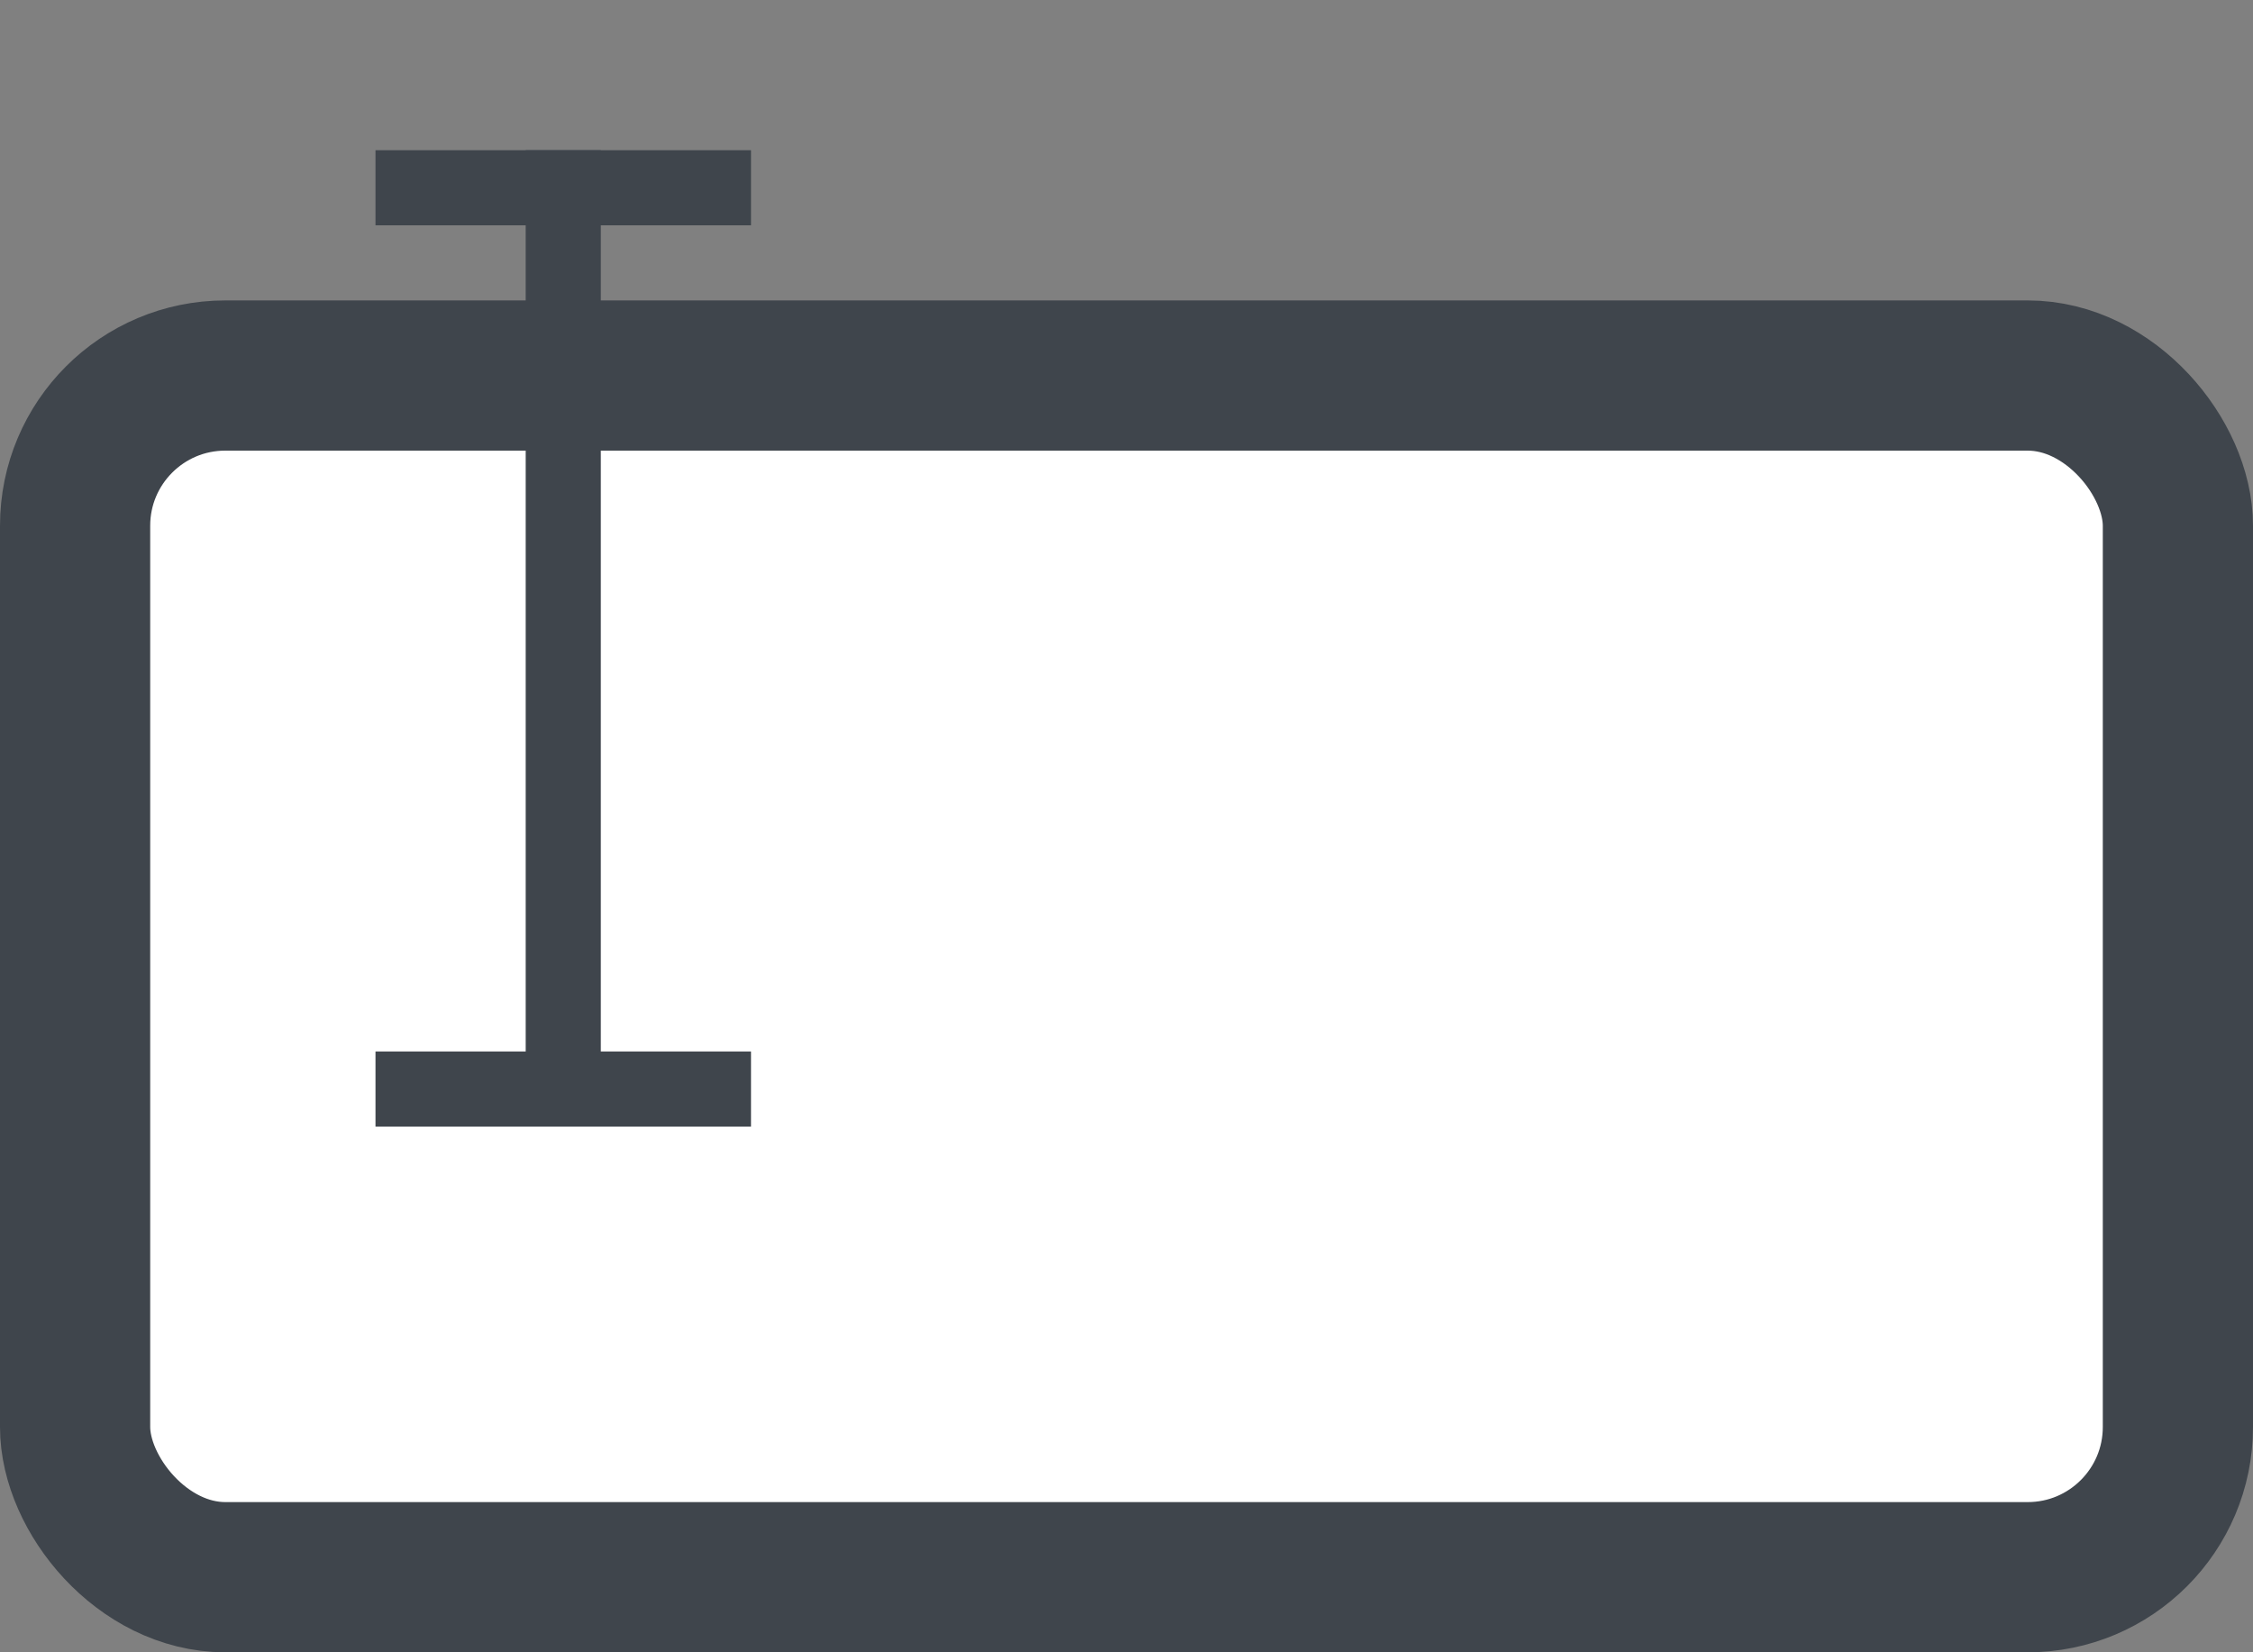 <?xml version="1.0" encoding="UTF-8" standalone="no"?>
<svg xmlns:sketch="http://www.bohemiancoding.com/sketch/ns" xmlns="http://www.w3.org/2000/svg" height="22px" width="30px" version="1.1" xmlns:xlink="http://www.w3.org/1999/xlink" viewBox="0 0 30 22"><rect x="0" y="0" width="30" height="22" fill="#808080" stroke="none"/><!-- Generator: Sketch 3.3.2 (12043) - http://www.bohemiancoding.com/sketch -->
 <title>Untitled 5</title>
 <desc>Created with Sketch.</desc>
 <g id="Page-1" fill-rule="evenodd" sketch:type="MSPage" fill="none">
  <g id="icon" stroke="#3F454C" transform="translate(1 1)" sketch:type="MSLayerGroup">
   <rect id="Rectangle-62" rx="2" sketch:type="MSShapeGroup" height="16" width="28" y="4" x="0" stroke-width="2" fill="#fff"/>
   <path id="Line-Copy-10" sketch:type="MSShapeGroup" stroke-linecap="square" d="m8.5 13.5h-4"/>
   <path id="Line" sketch:type="MSShapeGroup" stroke-linecap="square" d="m8.5 1.5h-4"/>
   <path id="Line" sketch:type="MSShapeGroup" stroke-linecap="square" d="m6.5 1.5v12"/>
  </g>
 </g>
</svg>
